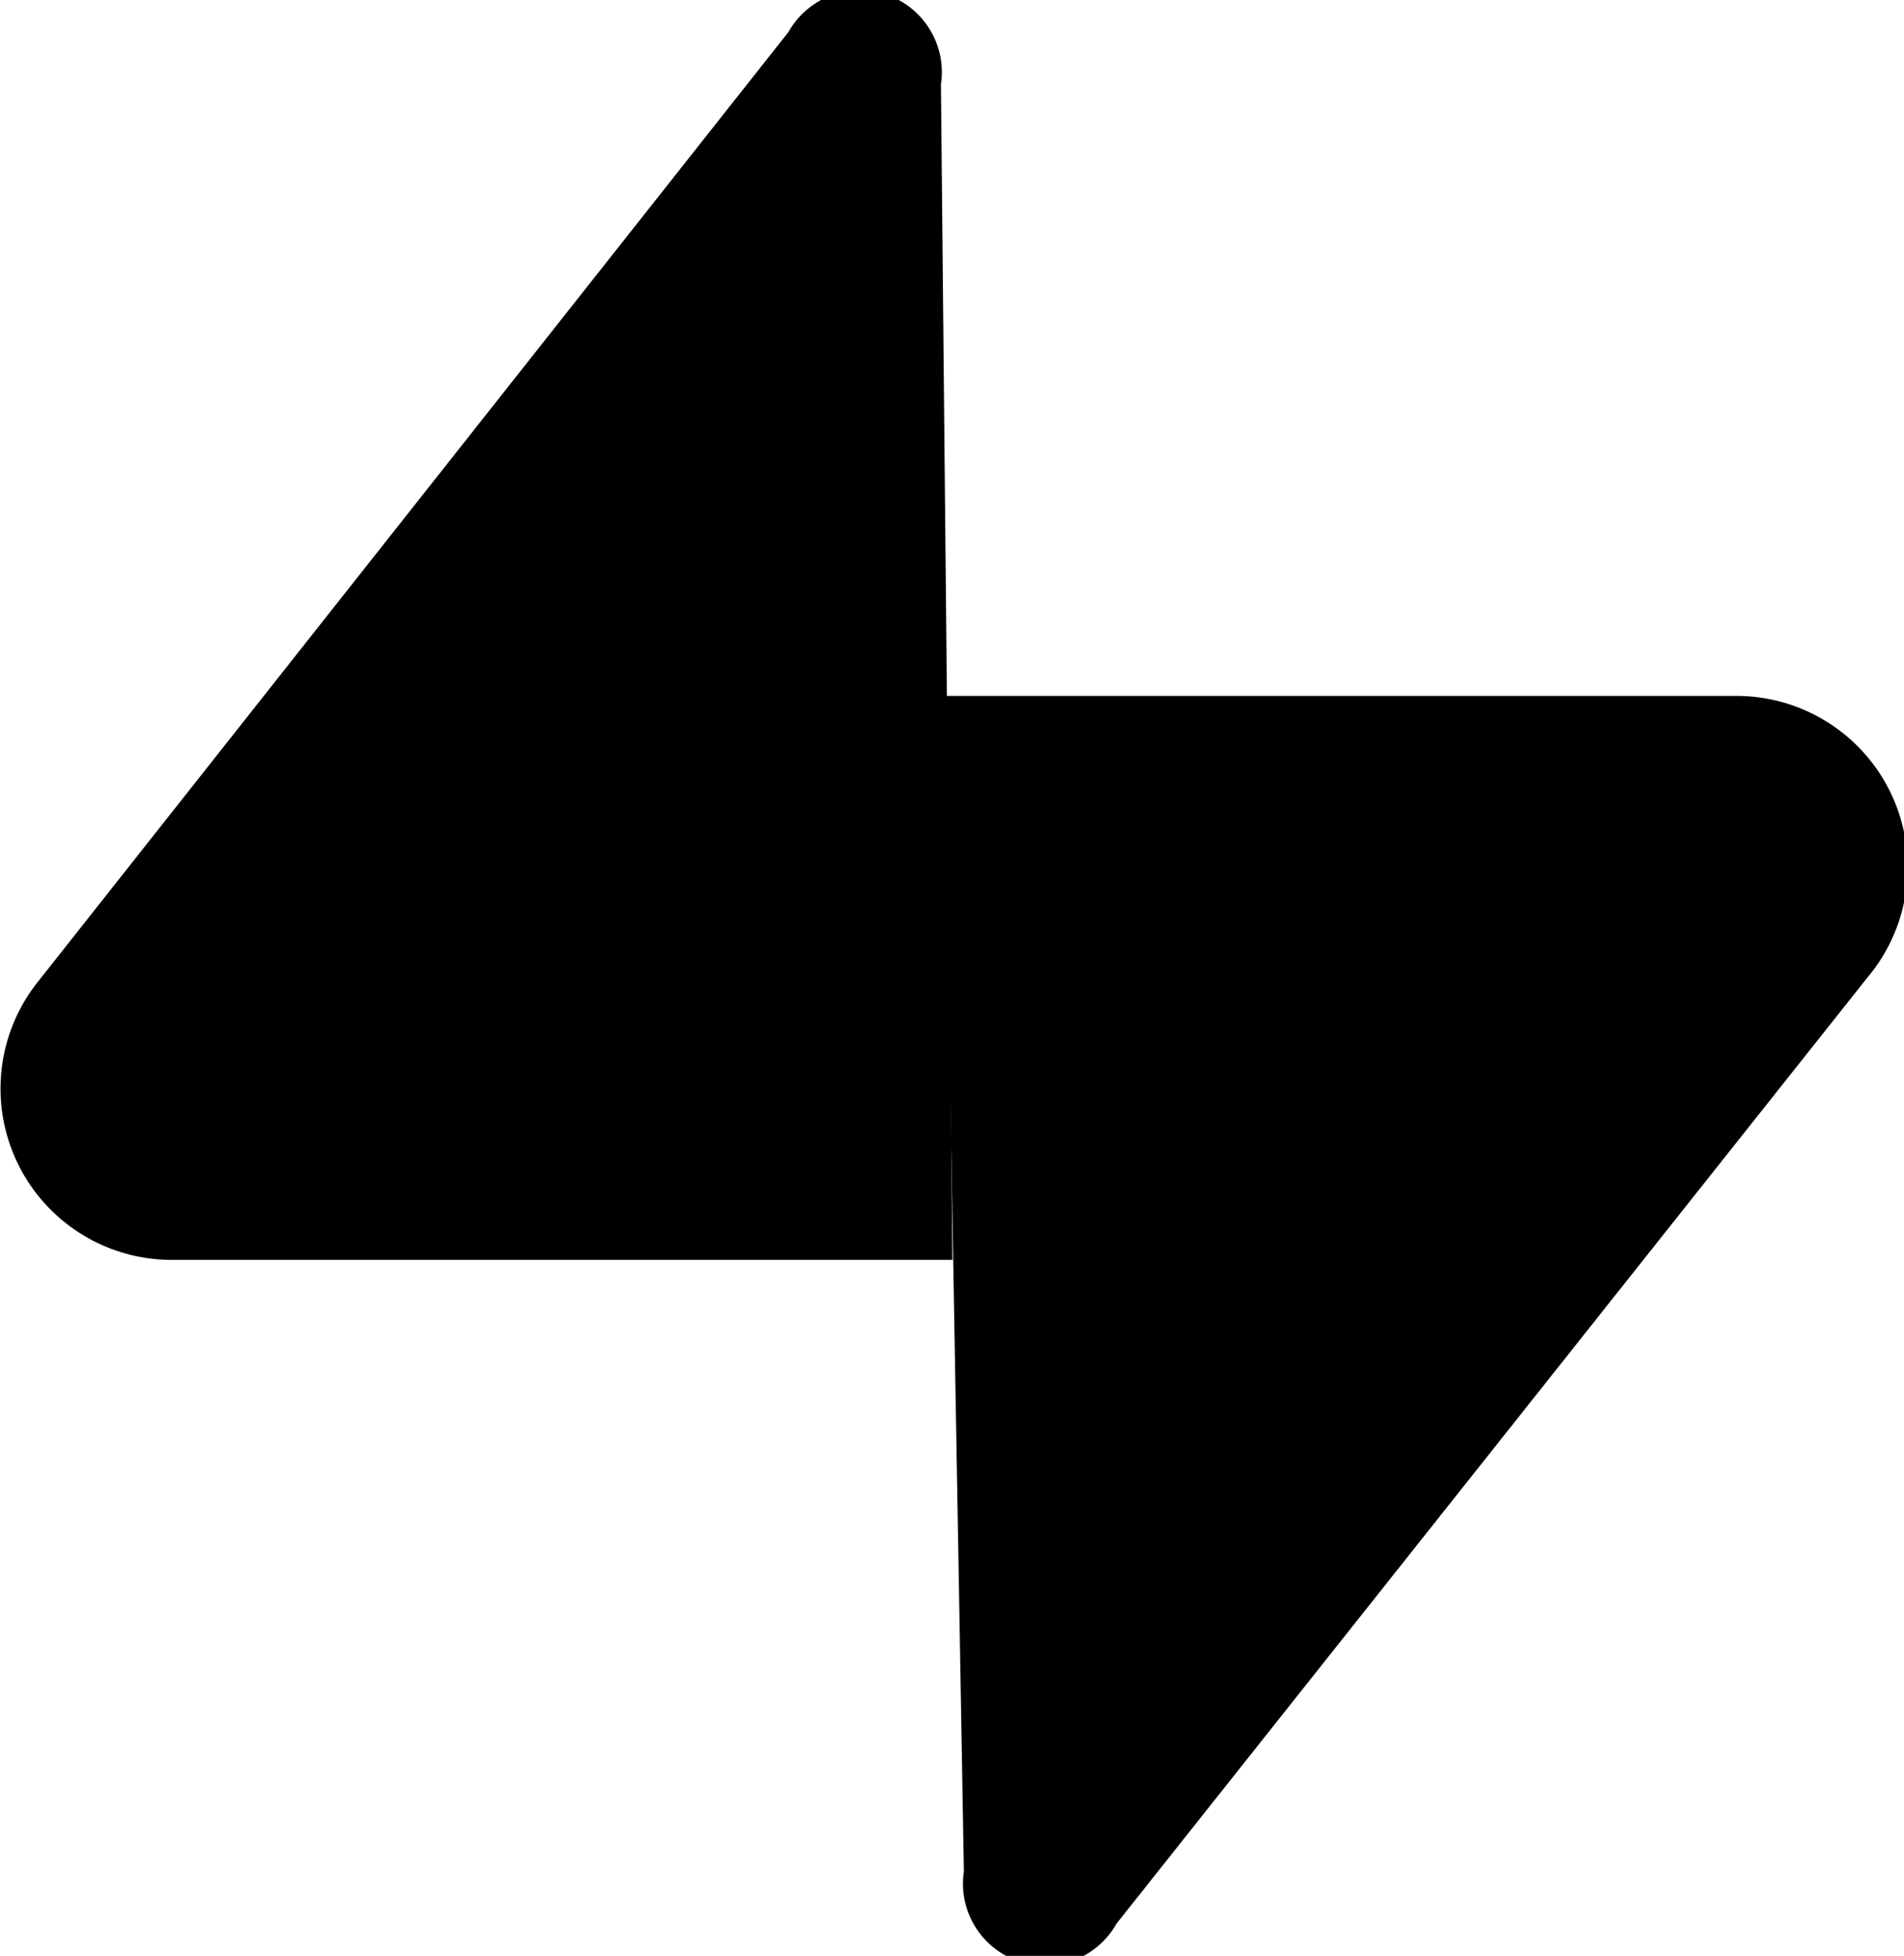 <svg id="Layer_1" data-name="Layer 1" xmlns="http://www.w3.org/2000/svg" viewBox="0 0 23.23 23.86"><title>supabase</title><path id="path2" d="M14,23.54a1,1,0,0,1-1.86-.64L11.89,8.56h9.64A2.09,2.09,0,0,1,23.16,12Z" transform="translate(-0.38 -0.07)"/><path id="path6" d="M10,.46a1,1,0,0,1,1.86.64L12,15.44H2.47A2.09,2.09,0,0,1,.84,12.05Z" transform="translate(-0.38 -0.07)"/></svg>